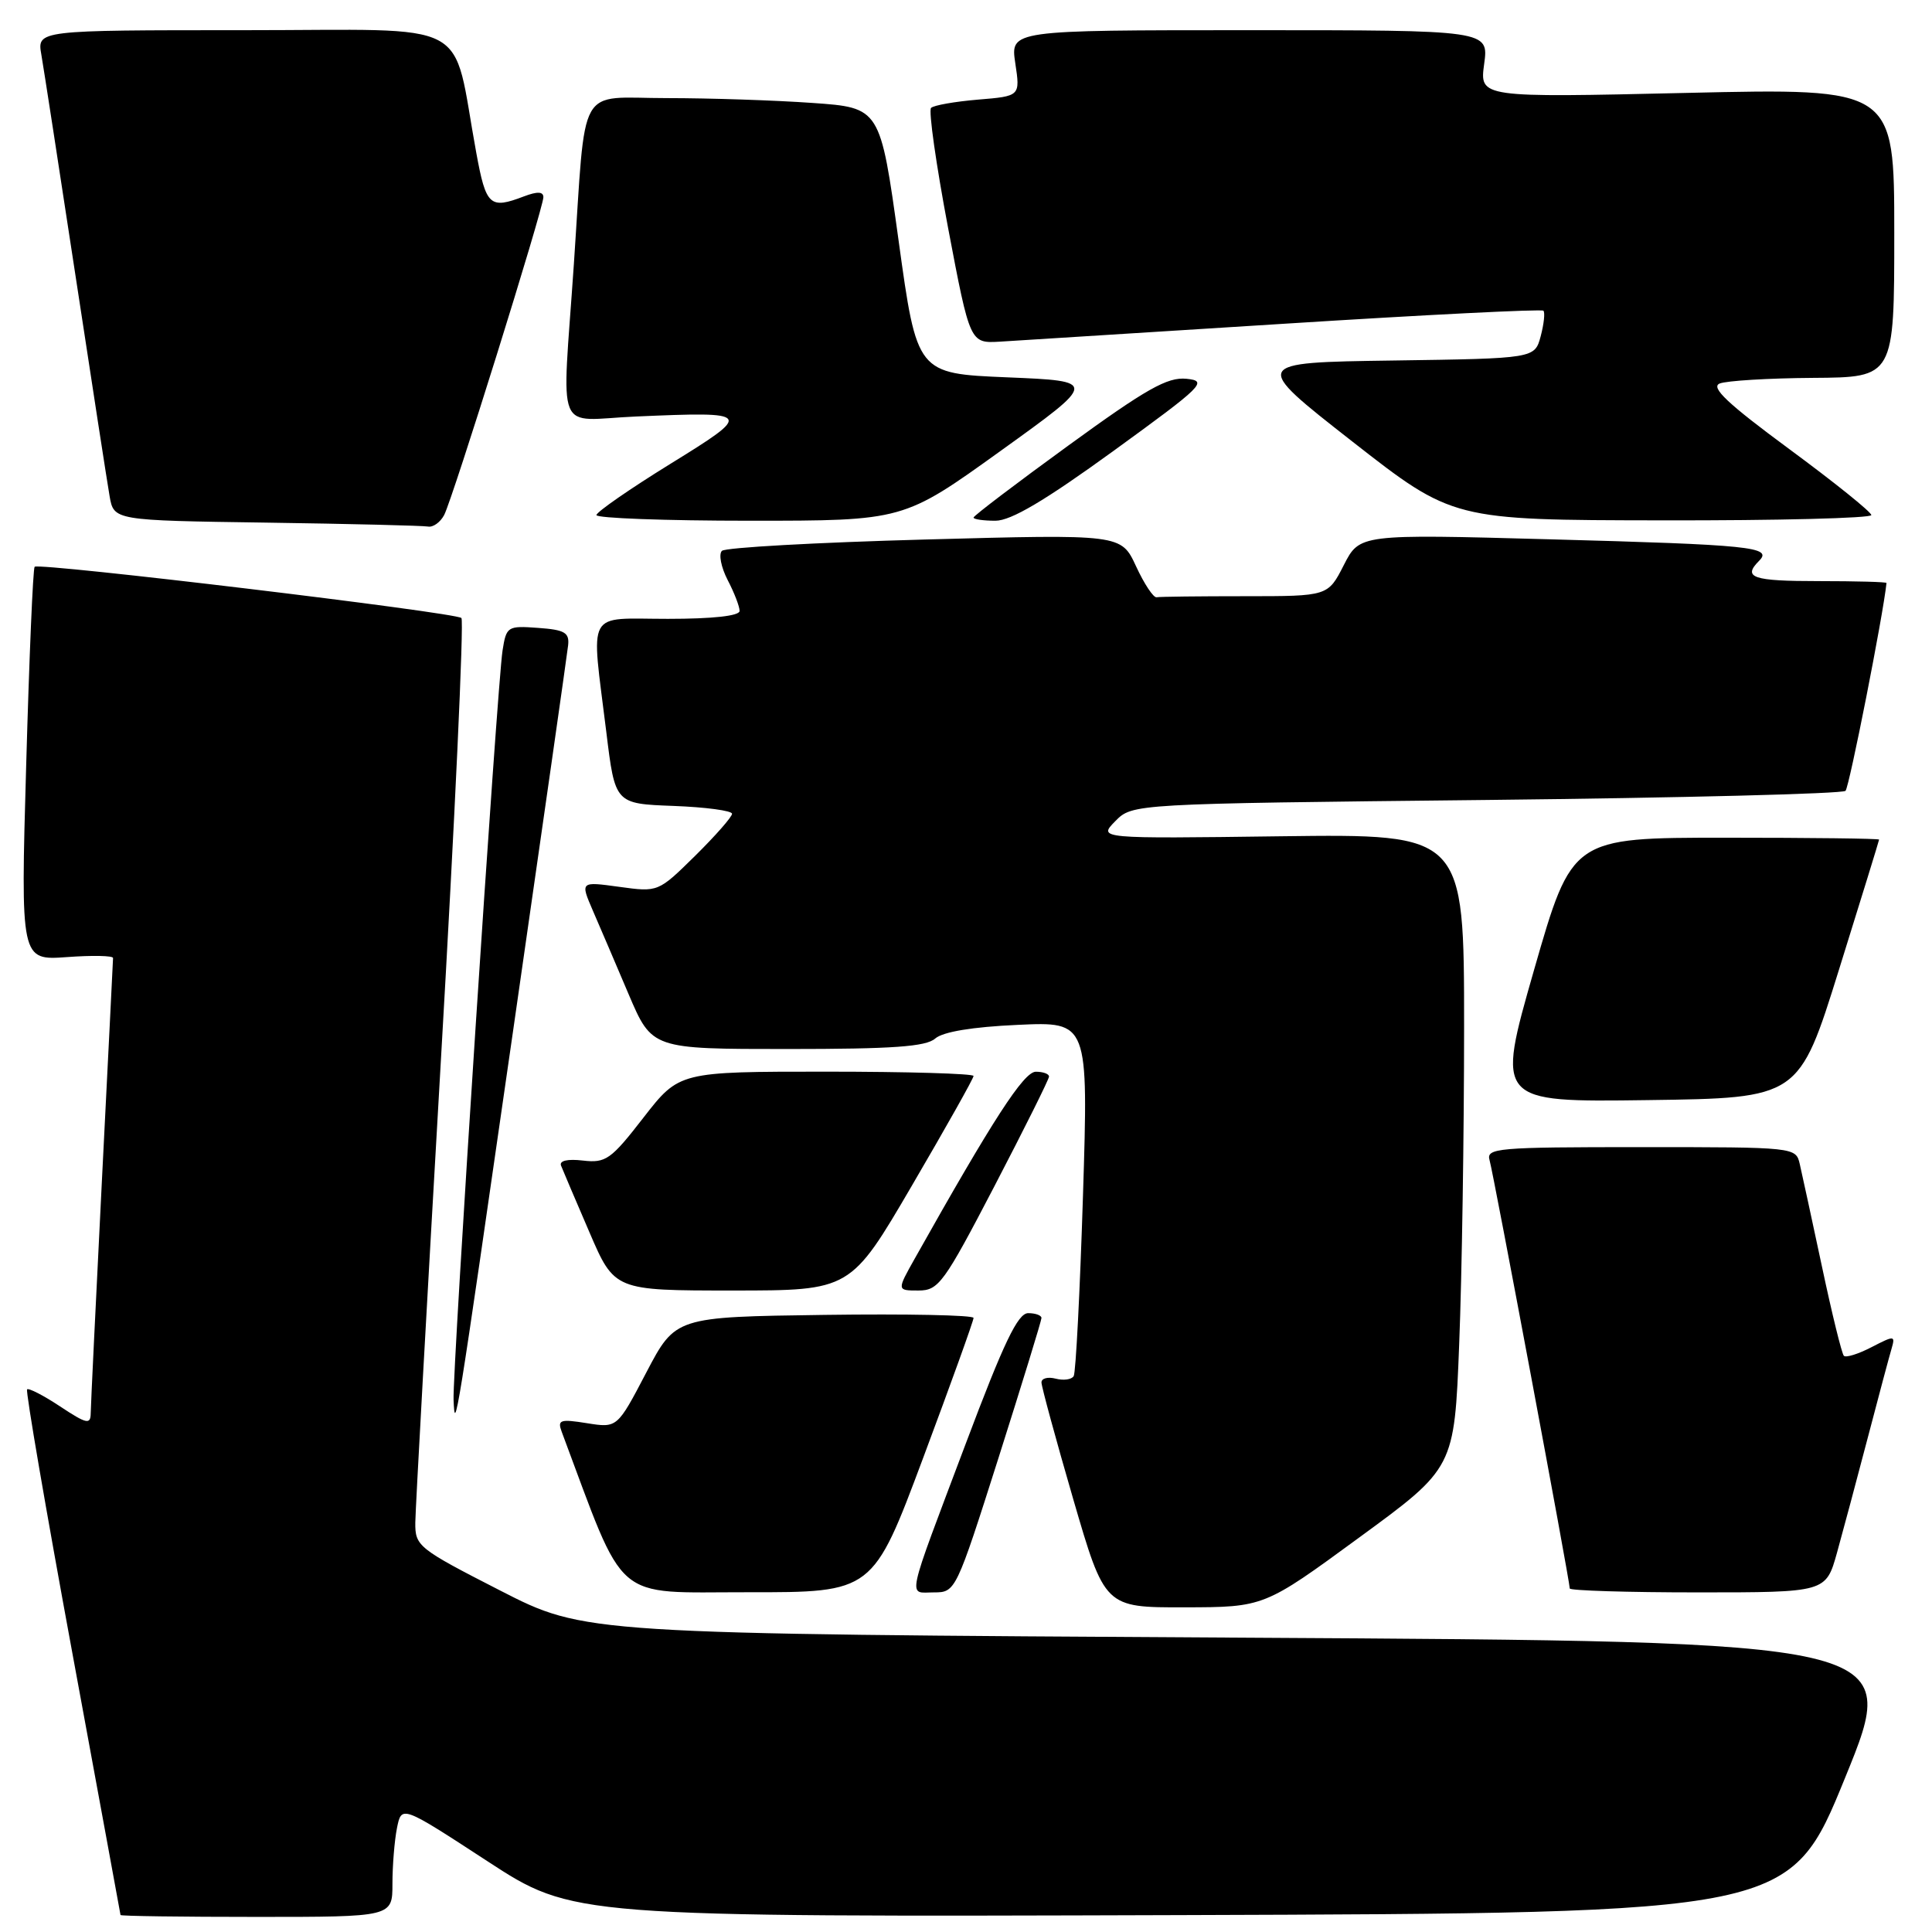 <?xml version="1.0" encoding="UTF-8" standalone="no"?>
<!DOCTYPE svg PUBLIC "-//W3C//DTD SVG 1.1//EN" "http://www.w3.org/Graphics/SVG/1.1/DTD/svg11.dtd" >
<svg xmlns="http://www.w3.org/2000/svg" xmlns:xlink="http://www.w3.org/1999/xlink" version="1.1" viewBox="0 0 256 256">
 <g >
 <path fill="currentColor"
d=" M 52.00 249.62 C 52.00 247.22 52.27 243.89 52.60 242.23 C 53.21 239.20 53.21 239.20 64.57 246.61 C 75.92 254.01 75.92 254.01 156.55 253.76 C 237.18 253.50 237.18 253.50 244.51 235.50 C 251.85 217.50 251.85 217.50 164.68 217.00 C 77.50 216.50 77.50 216.50 66.25 210.74 C 55.39 205.18 55.00 204.87 55.03 201.74 C 55.05 199.96 56.58 172.40 58.42 140.50 C 60.27 108.60 61.49 82.22 61.14 81.89 C 60.37 81.15 5.14 74.52 4.59 75.10 C 4.37 75.32 3.87 87.15 3.47 101.38 C 2.73 127.26 2.73 127.26 8.87 126.82 C 12.24 126.57 14.99 126.63 14.98 126.94 C 14.97 127.25 14.31 140.55 13.50 156.50 C 12.70 172.45 12.03 186.29 12.02 187.26 C 12.00 188.80 11.49 188.69 7.98 186.37 C 5.77 184.90 3.79 183.89 3.59 184.10 C 3.38 184.32 6.08 200.03 9.58 219.00 C 13.08 237.97 15.95 253.61 15.97 253.75 C 15.99 253.89 24.10 254.00 34.00 254.00 C 52.00 254.00 52.00 254.00 52.00 249.62 Z  M 180.10 203.73 C 192.71 194.51 192.71 194.51 193.35 178.10 C 193.71 169.07 194.00 150.16 194.00 136.09 C 194.00 110.50 194.00 110.50 169.75 110.81 C 145.50 111.13 145.50 111.13 147.78 108.81 C 150.05 106.50 150.05 106.50 196.94 106.00 C 222.73 105.72 244.15 105.18 244.54 104.79 C 245.04 104.29 249.54 81.47 249.97 77.25 C 249.99 77.11 245.95 77.00 241.00 77.00 C 232.21 77.00 230.86 76.54 233.10 74.30 C 234.92 72.48 231.99 72.18 205.33 71.46 C 180.16 70.77 180.16 70.77 178.06 74.88 C 175.96 79.00 175.96 79.00 164.98 79.00 C 158.94 79.00 153.66 79.06 153.25 79.14 C 152.84 79.22 151.61 77.37 150.53 75.03 C 148.56 70.78 148.56 70.78 122.53 71.49 C 108.21 71.88 96.12 72.55 95.66 72.99 C 95.21 73.42 95.54 75.15 96.41 76.84 C 97.29 78.52 98.00 80.37 98.00 80.95 C 98.00 81.61 94.47 82.00 88.50 82.00 C 77.49 82.00 78.31 80.49 80.34 97.00 C 81.50 106.50 81.50 106.50 89.25 106.79 C 93.51 106.95 97.00 107.42 97.00 107.83 C 97.00 108.24 94.80 110.74 92.11 113.40 C 87.21 118.22 87.21 118.22 82.05 117.51 C 76.89 116.80 76.89 116.80 78.55 120.65 C 79.47 122.77 81.61 127.76 83.30 131.75 C 86.39 139.00 86.39 139.00 104.37 139.00 C 118.28 139.00 122.70 138.69 123.92 137.61 C 124.94 136.72 128.84 136.07 134.86 135.80 C 144.22 135.37 144.22 135.37 143.50 158.44 C 143.10 171.12 142.55 181.88 142.27 182.34 C 142.00 182.80 140.93 182.95 139.89 182.68 C 138.85 182.41 138.00 182.63 138.00 183.18 C 138.00 183.72 139.89 190.66 142.19 198.58 C 146.39 213.00 146.39 213.00 156.94 212.98 C 167.50 212.96 167.50 212.96 180.10 203.73 Z  M 122.33 193.16 C 126.00 183.34 129.00 175.01 129.00 174.63 C 129.00 174.26 120.11 174.08 109.25 174.23 C 89.50 174.50 89.50 174.50 85.64 181.86 C 81.79 189.22 81.79 189.22 77.77 188.58 C 74.21 188.01 73.84 188.14 74.43 189.72 C 83.04 212.72 80.99 210.96 99.08 210.98 C 115.66 211.00 115.66 211.00 122.33 193.16 Z  M 132.32 193.14 C 135.44 183.31 138.00 174.98 138.00 174.64 C 138.00 174.29 137.21 174.00 136.24 174.00 C 134.87 174.00 133.01 177.89 127.99 191.23 C 119.91 212.68 120.27 211.00 123.75 211.00 C 126.62 211.00 126.68 210.86 132.32 193.14 Z  M 243.41 205.75 C 244.21 202.86 246.05 196.00 247.49 190.50 C 248.93 185.00 250.35 179.68 250.65 178.68 C 251.15 176.95 251.02 176.94 248.00 178.50 C 246.25 179.41 244.59 179.93 244.32 179.65 C 244.05 179.38 242.74 174.06 241.42 167.83 C 240.09 161.60 238.77 155.49 238.48 154.25 C 237.96 152.01 237.90 152.00 217.41 152.00 C 198.31 152.00 196.90 152.12 197.38 153.75 C 197.89 155.49 208.00 209.48 208.00 210.48 C 208.00 210.76 215.64 211.00 224.97 211.00 C 241.94 211.00 241.94 211.00 243.41 205.75 Z  M 68.00 136.50 C 71.88 109.55 75.16 86.60 75.28 85.50 C 75.46 83.82 74.82 83.45 71.31 83.20 C 67.25 82.90 67.09 83.00 66.59 86.20 C 65.88 90.72 59.93 181.77 60.10 185.50 C 60.30 189.95 60.36 189.53 68.00 136.50 Z  M 120.85 157.07 C 125.33 149.41 129.00 142.89 129.00 142.57 C 129.00 142.26 120.22 142.00 109.50 142.00 C 90.00 142.00 90.00 142.00 85.27 148.08 C 80.95 153.66 80.27 154.13 77.24 153.78 C 75.20 153.54 74.09 153.80 74.34 154.45 C 74.57 155.03 76.25 158.99 78.09 163.25 C 81.42 171.00 81.42 171.00 97.06 171.00 C 112.71 171.00 112.71 171.00 120.85 157.07 Z  M 131.78 157.15 C 135.75 149.52 139.00 143.00 139.00 142.65 C 139.00 142.29 138.21 142.01 137.25 142.01 C 135.65 142.02 131.57 148.33 121.22 166.75 C 118.83 171.00 118.83 171.00 121.70 171.00 C 124.37 171.00 125.06 170.05 131.78 157.15 Z  M 243.67 128.50 C 246.59 119.15 248.98 111.39 248.99 111.25 C 248.99 111.11 239.84 111.00 228.65 111.00 C 208.30 111.00 208.30 111.00 203.27 128.52 C 198.25 146.04 198.25 146.04 218.31 145.77 C 238.37 145.50 238.37 145.50 243.67 128.50 Z  M 58.85 68.25 C 59.99 66.07 72.00 27.60 72.00 26.13 C 72.00 25.38 71.20 25.35 69.43 26.02 C 64.90 27.75 64.40 27.29 63.11 20.25 C 59.78 2.16 63.26 4.00 32.37 4.00 C 4.91 4.00 4.91 4.00 5.48 7.25 C 5.79 9.04 7.82 22.20 10.00 36.50 C 12.18 50.80 14.21 63.95 14.52 65.73 C 15.08 68.96 15.08 68.96 35.29 69.25 C 46.41 69.41 56.05 69.65 56.71 69.77 C 57.38 69.90 58.34 69.21 58.85 68.25 Z  M 132.58 59.75 C 145.45 50.50 145.45 50.50 133.47 50.00 C 121.50 49.50 121.50 49.50 119.07 31.89 C 116.63 14.27 116.63 14.27 107.66 13.64 C 102.73 13.29 94.06 13.00 88.39 13.00 C 76.32 13.00 77.69 10.56 76.04 35.00 C 74.46 58.28 73.39 55.66 84.25 55.19 C 99.75 54.52 99.85 54.66 88.77 61.50 C 83.43 64.80 79.05 67.84 79.03 68.25 C 79.01 68.66 88.16 69.00 99.36 69.00 C 119.72 69.00 119.72 69.00 132.58 59.75 Z  M 147.54 59.75 C 159.47 51.09 160.09 50.48 157.21 50.19 C 154.69 49.94 151.91 51.51 141.57 59.03 C 134.66 64.05 129.00 68.35 129.00 68.58 C 129.00 68.81 130.30 69.00 131.90 69.00 C 133.96 69.00 138.44 66.35 147.54 59.75 Z  M 247.96 68.25 C 247.95 67.84 243.05 63.90 237.08 59.50 C 228.93 53.49 226.63 51.33 227.86 50.82 C 228.76 50.45 234.34 50.11 240.25 50.07 C 251.00 50.00 251.00 50.00 251.00 30.84 C 251.00 11.68 251.00 11.68 223.52 12.31 C 196.05 12.94 196.05 12.94 196.66 8.47 C 197.27 4.00 197.27 4.00 165.57 4.00 C 133.88 4.00 133.88 4.00 134.53 8.37 C 135.19 12.74 135.19 12.74 129.59 13.20 C 126.52 13.46 123.72 13.95 123.37 14.30 C 123.02 14.65 124.04 21.81 125.63 30.22 C 128.53 45.50 128.53 45.50 132.51 45.27 C 134.71 45.14 151.71 44.07 170.29 42.89 C 188.87 41.71 204.27 40.94 204.51 41.17 C 204.74 41.41 204.58 42.93 204.15 44.55 C 203.36 47.50 203.36 47.50 184.59 47.77 C 165.82 48.04 165.82 48.04 179.16 58.48 C 192.50 68.91 192.50 68.91 220.25 68.95 C 235.51 68.98 247.98 68.66 247.96 68.25 Z "/>
</g>
</svg>
